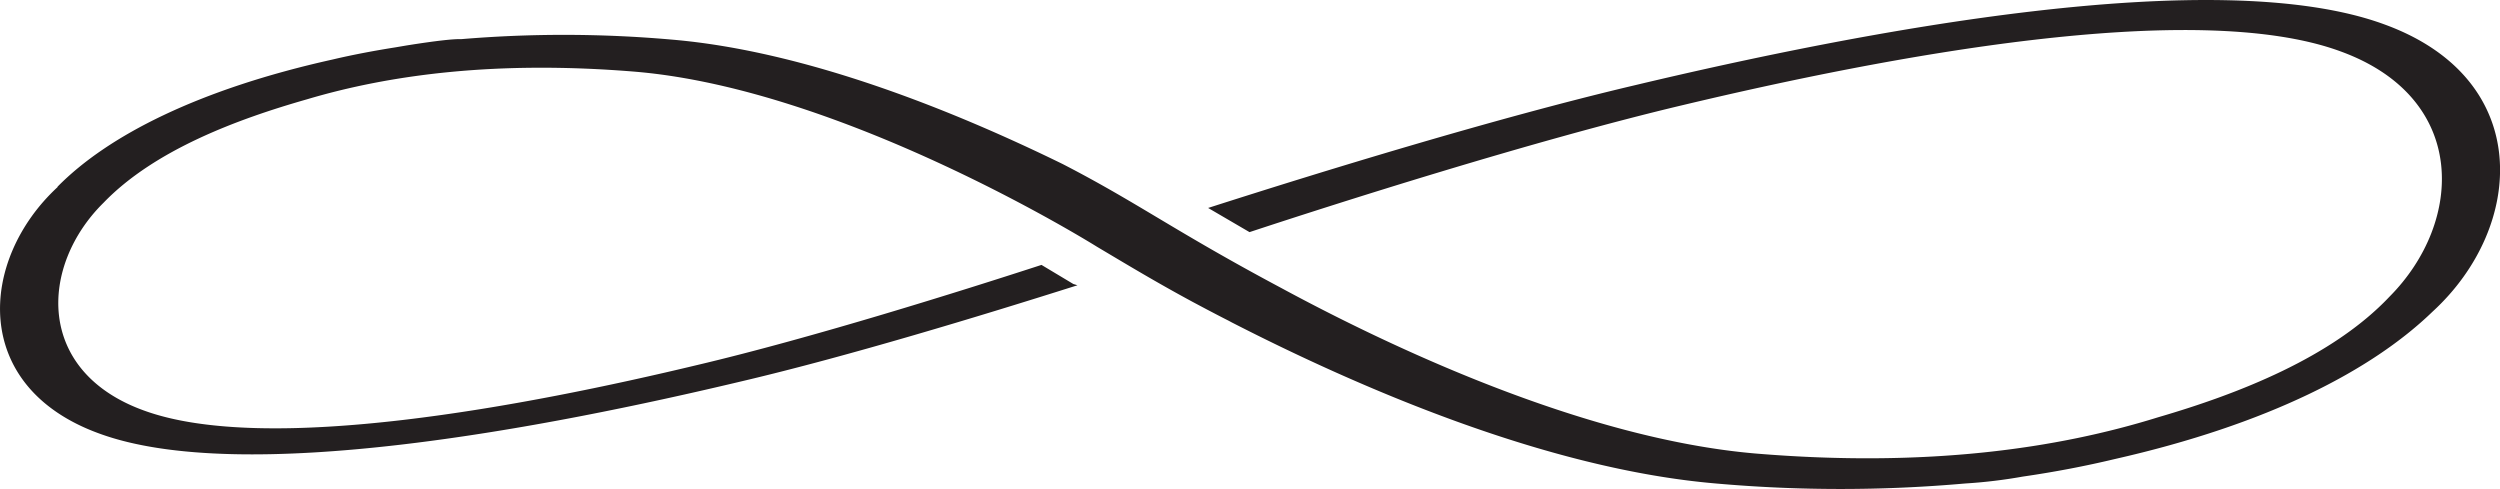 <svg xmlns="http://www.w3.org/2000/svg" xmlns:xlink="http://www.w3.org/1999/xlink" viewBox="0 0 603.99 118.15"><defs><style>.cls-1{fill:none;}.cls-2{clip-path:url(#clip-path);}.cls-3{fill:#231f20;}</style><clipPath id="clip-path" transform="translate(0 0)"><rect class="cls-1" width="603.99" height="118.15"/></clipPath></defs><title>Asset 1</title><g id="Layer_2" data-name="Layer 2"><g id="Layer_1-2" data-name="Layer 1"><g class="cls-2"><path class="cls-3" d="M576.1,5.91C535.66-9,450.1,7.46,394.69,20.66c-33.51,7.91-75.5,20.82-102.81,29.58l10,5.84C322.31,49.34,370.25,34,406.7,25.36c48.52-11.56,123.43-26,158.84-12.92,30.88,11.28,29.72,41.16,11.76,59.23-13.88,14.7-36.61,23.52-55.87,29.13-24.37,7.59-55.89,12.2-97.27,8.77-42-3.58-89.56-26.44-114.63-40-25.75-13.72-34.67-20.6-52.82-29.95C230.94,27,195,12.35,162.33,9.57a297.62,297.62,0,0,0-50.94-.11c-1.69-.07-5.65.33-13.15,1.52l-2.77.47c-5.3.84-10.38,1.81-15.17,2.94C48.16,21.54,26.14,32.68,13.9,45.11v.1c-18.91,17.5-21.17,48.14,10,59.5,34.68,12.79,108.05-1.33,155.58-12.66C205.13,86,237,76.3,260.31,68.92l-1-.31L251.62,64c-19.19,6.24-55.26,17.6-83.27,24.21C127.51,98,64.45,110.12,34.64,99.13,8.47,89.58,9.64,64.16,25,49,37.33,36.2,57.45,28.76,74.14,24c20.18-6,46-9.44,79.52-6.66C204.51,21.7,265,59.6,265,59.6h0c7.16,4.25,14.1,8.46,23.22,13.38l0,0,3.52,1.87.94.49c1.35.71,2.73,1.43,4.18,2.16l.78.42c30.11,15.43,75.7,35.38,116.93,38.89a342.38,342.38,0,0,0,60.19,0,121.48,121.48,0,0,0,13.95-1.67c7.87-1.14,15.25-2.57,22.19-4.23,37-8.38,62.13-21.41,76.84-35.66h0C610,54.84,612.36,19.14,576.1,5.91" transform="translate(0 0)"/></g></g></g></svg>